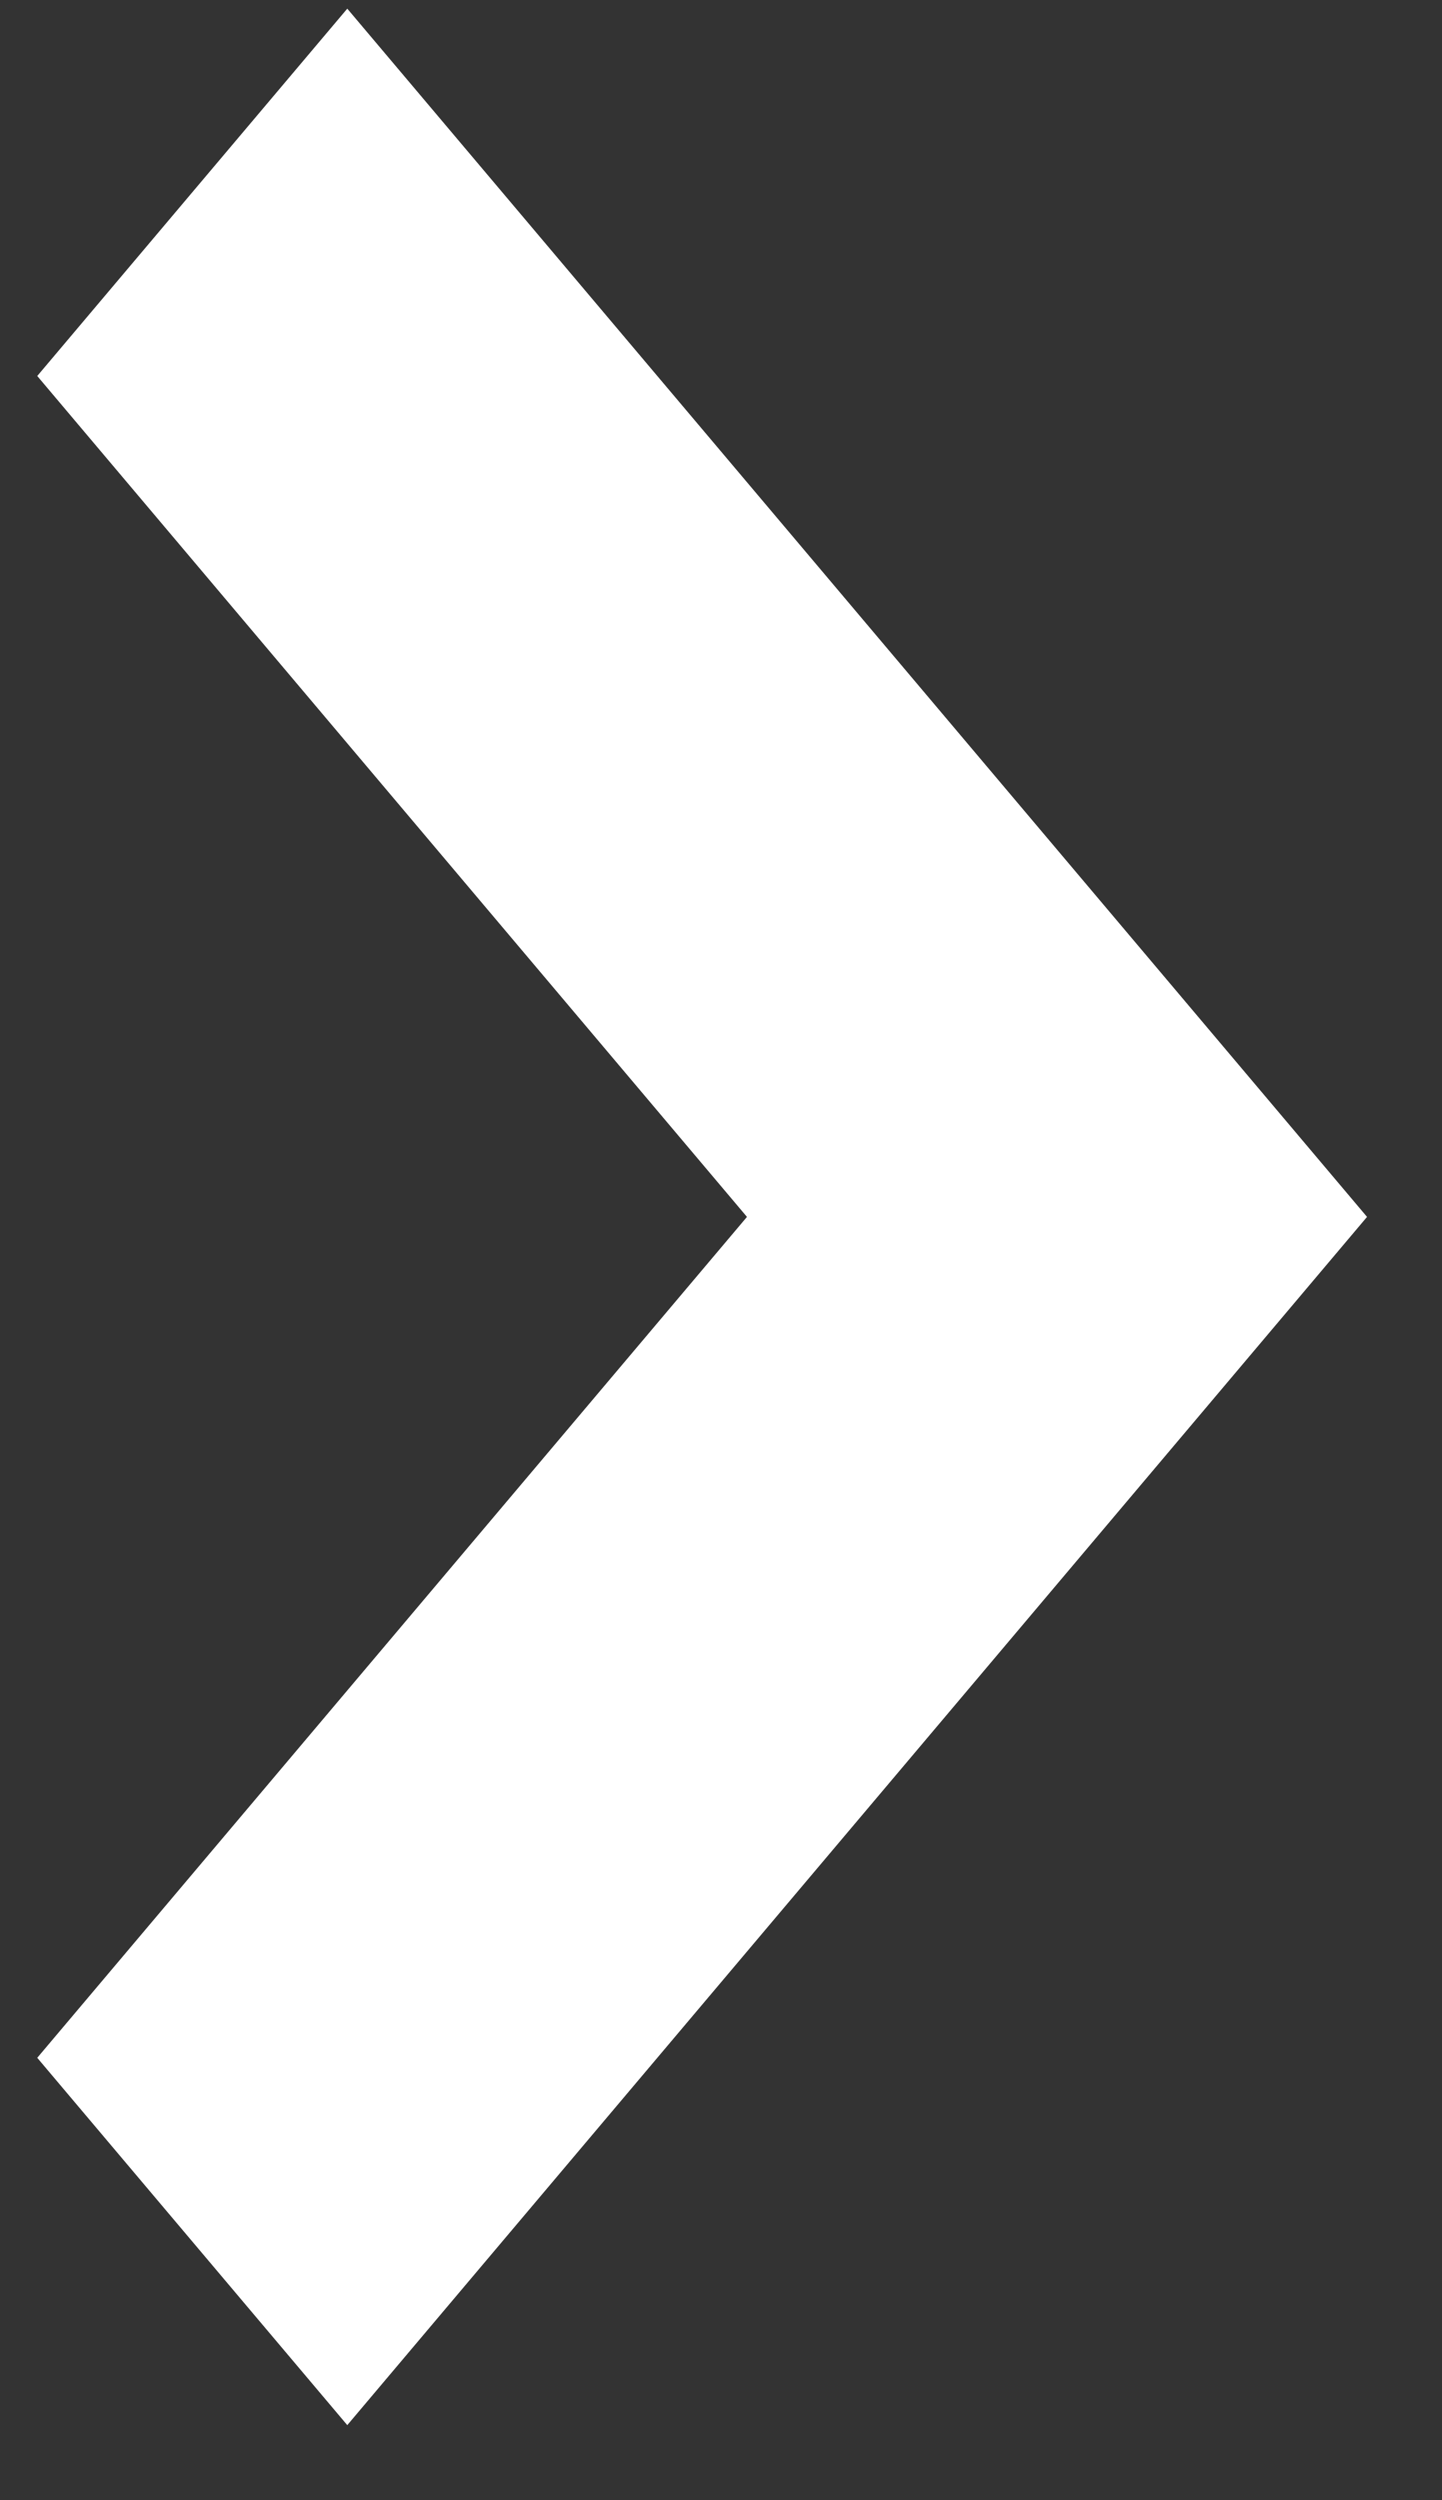 <svg width="15" height="26" viewBox="0 0 15 26" version="1.1" xmlns="http://www.w3.org/2000/svg" xmlns:xlink="http://www.w3.org/1999/xlink">
<rect x="0" y="0" width="15" height="26" fill="#333333" stroke="none"/>
<title>Rectangle 5</title>
<desc>Created using Figma</desc>
<g id="Canvas" transform="translate(-2760 -1386)">
<g id="Rectangle 5">
<use xlink:href="#path0_stroke" transform="matrix(0.645 0.764 -0.645 0.764 2762 1388)" fill="#FFFFFF"/>
</g>
</g>
<defs>
<path id="path0_stroke" d="M 13.946 0L 16.446 0L 16.446 -2.5L 13.946 -2.5L 13.946 0ZM 0 2.5L 13.946 2.5L 13.946 -2.5L 0 -2.5L 0 2.5ZM 11.446 0L 11.446 13.946L 16.446 13.946L 16.446 0L 11.446 0Z"/>
</defs>
</svg>
